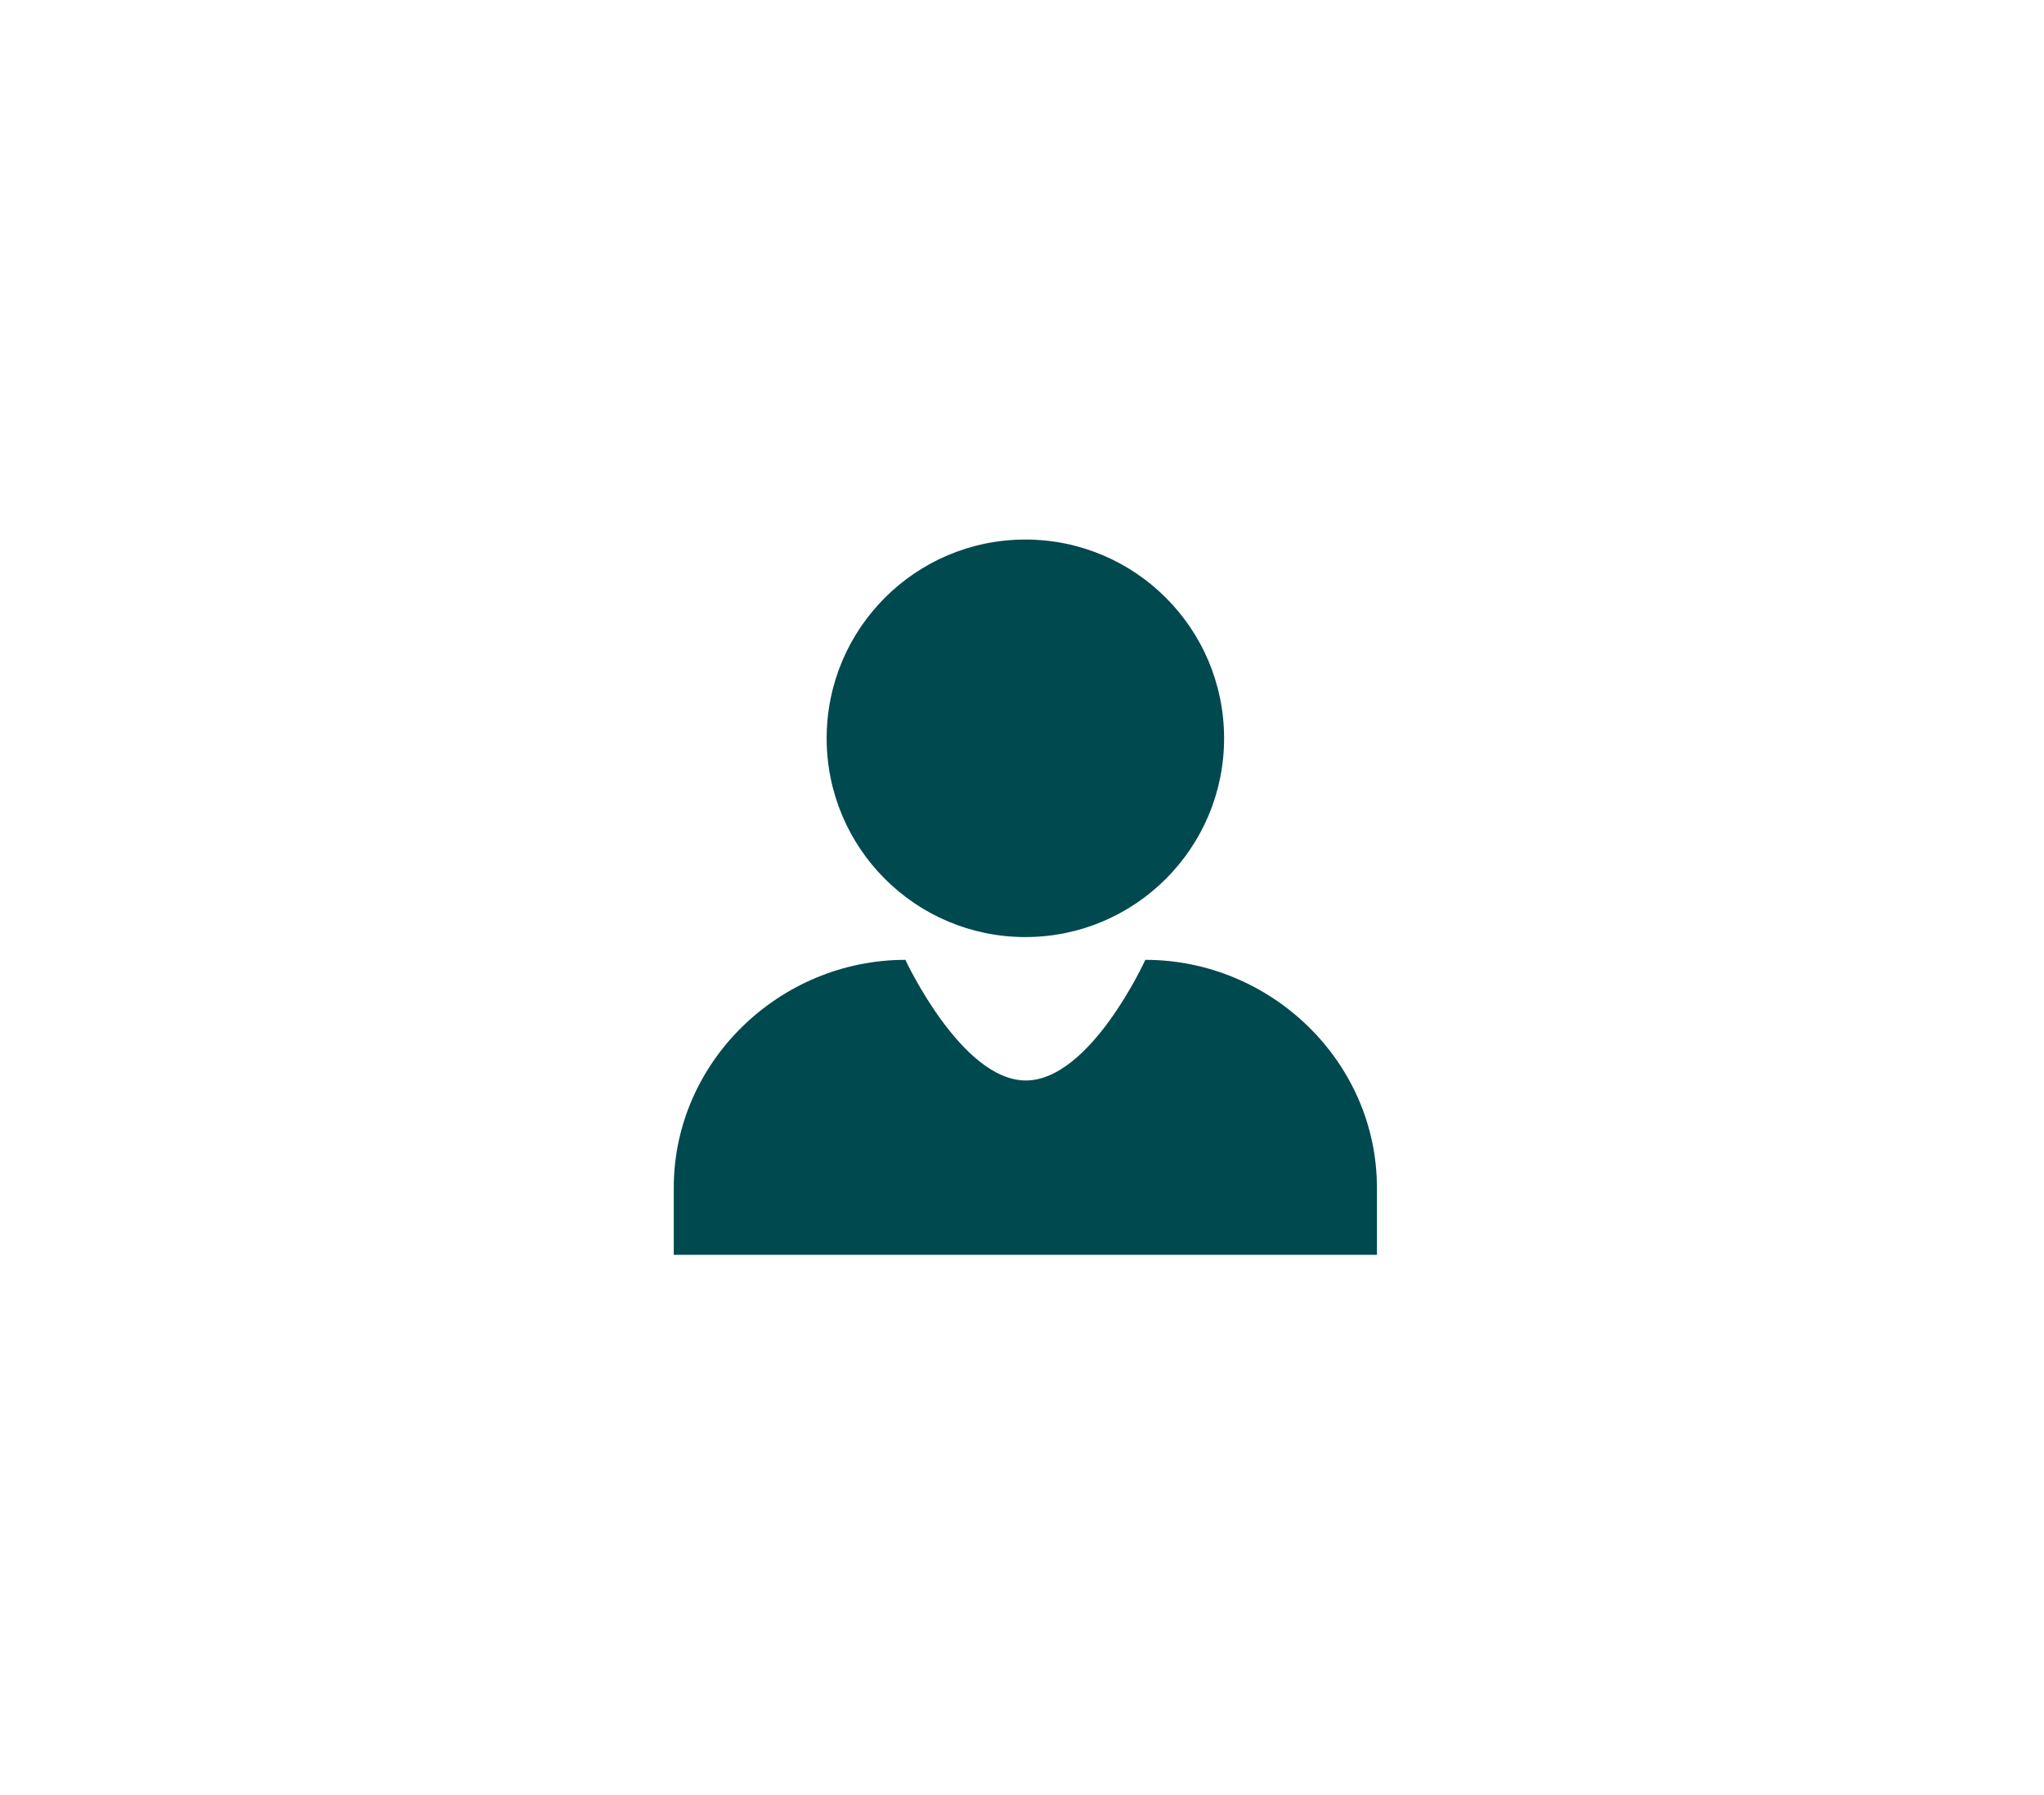 <?xml version="1.0" encoding="utf-8"?>
<!DOCTYPE svg PUBLIC "-//W3C//DTD SVG 1.1//EN" "http://www.w3.org/Graphics/SVG/1.1/DTD/svg11.dtd">
<svg  version="1.1" xmlns="http://www.w3.org/2000/svg" xmlns:xlink="http://www.w3.org/1999/xlink" xmlns:a="http://ns.adobe.com/AdobeSVGViewerExtensions/3.0/"
	 width="123" height="108" viewBox="-0.89 -0.583 123 108" enable-background="new -0.89 -0.583 123 108" xml:space="preserve">
<defs>
</defs>
<circle fill="#00494f" cx="60.813" cy="43.836" r="11.958"/>
<path fill="#00494f" d="M39.656,74.914h42.312v-4.039c0-7.571-6.363-13.71-13.936-13.71c0,0-3.298,7.244-7.181,7.258
	c-3.881,0.016-7.259-7.258-7.259-7.258c-7.571,0-13.937,6.139-13.937,13.71V74.914z"/>
</svg>
